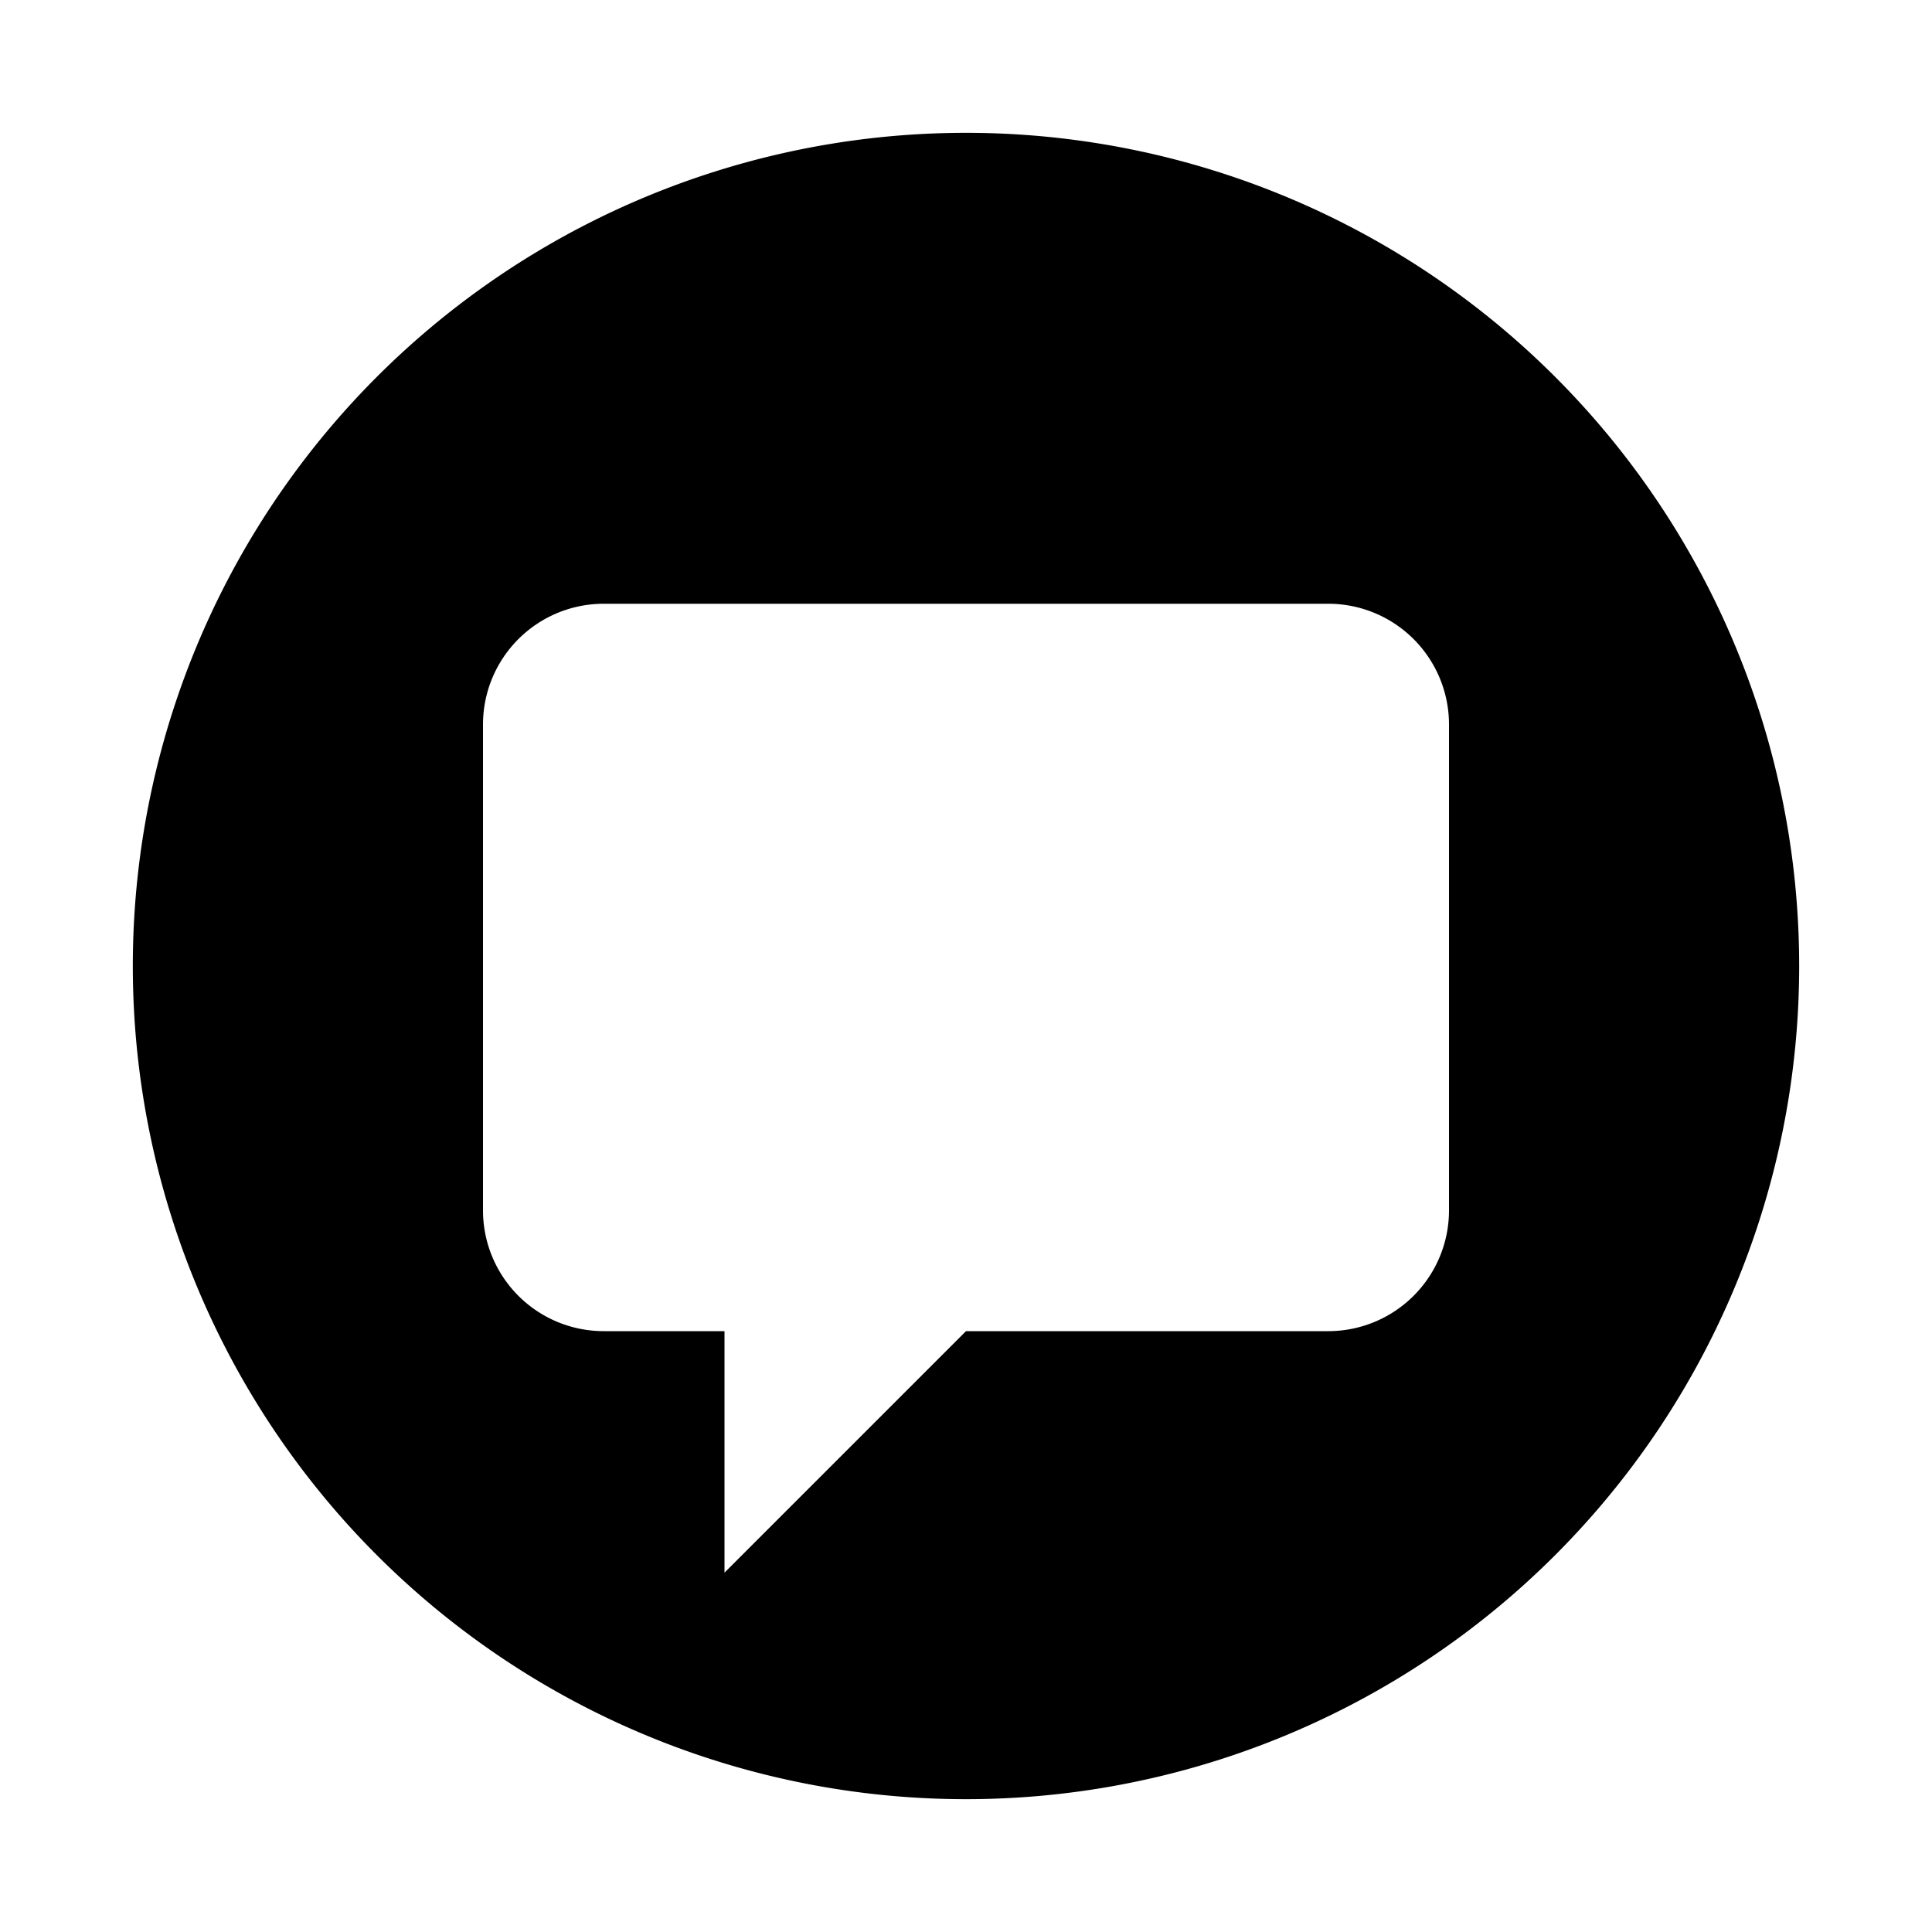 <svg xmlns="http://www.w3.org/2000/svg" viewBox="0 0 16 16">
    <path d="M8 1.1a6.9 6.9 0 100 13.8A6.9 6.9 0 008 1.1zm4 5.4v3.524a1 1 0 01-1 1H8l-2 2v-2H5a1 1 0 01-1-1V6a1 1 0 011-1h6a1 1 0 011 1v.5z"/>
</svg>